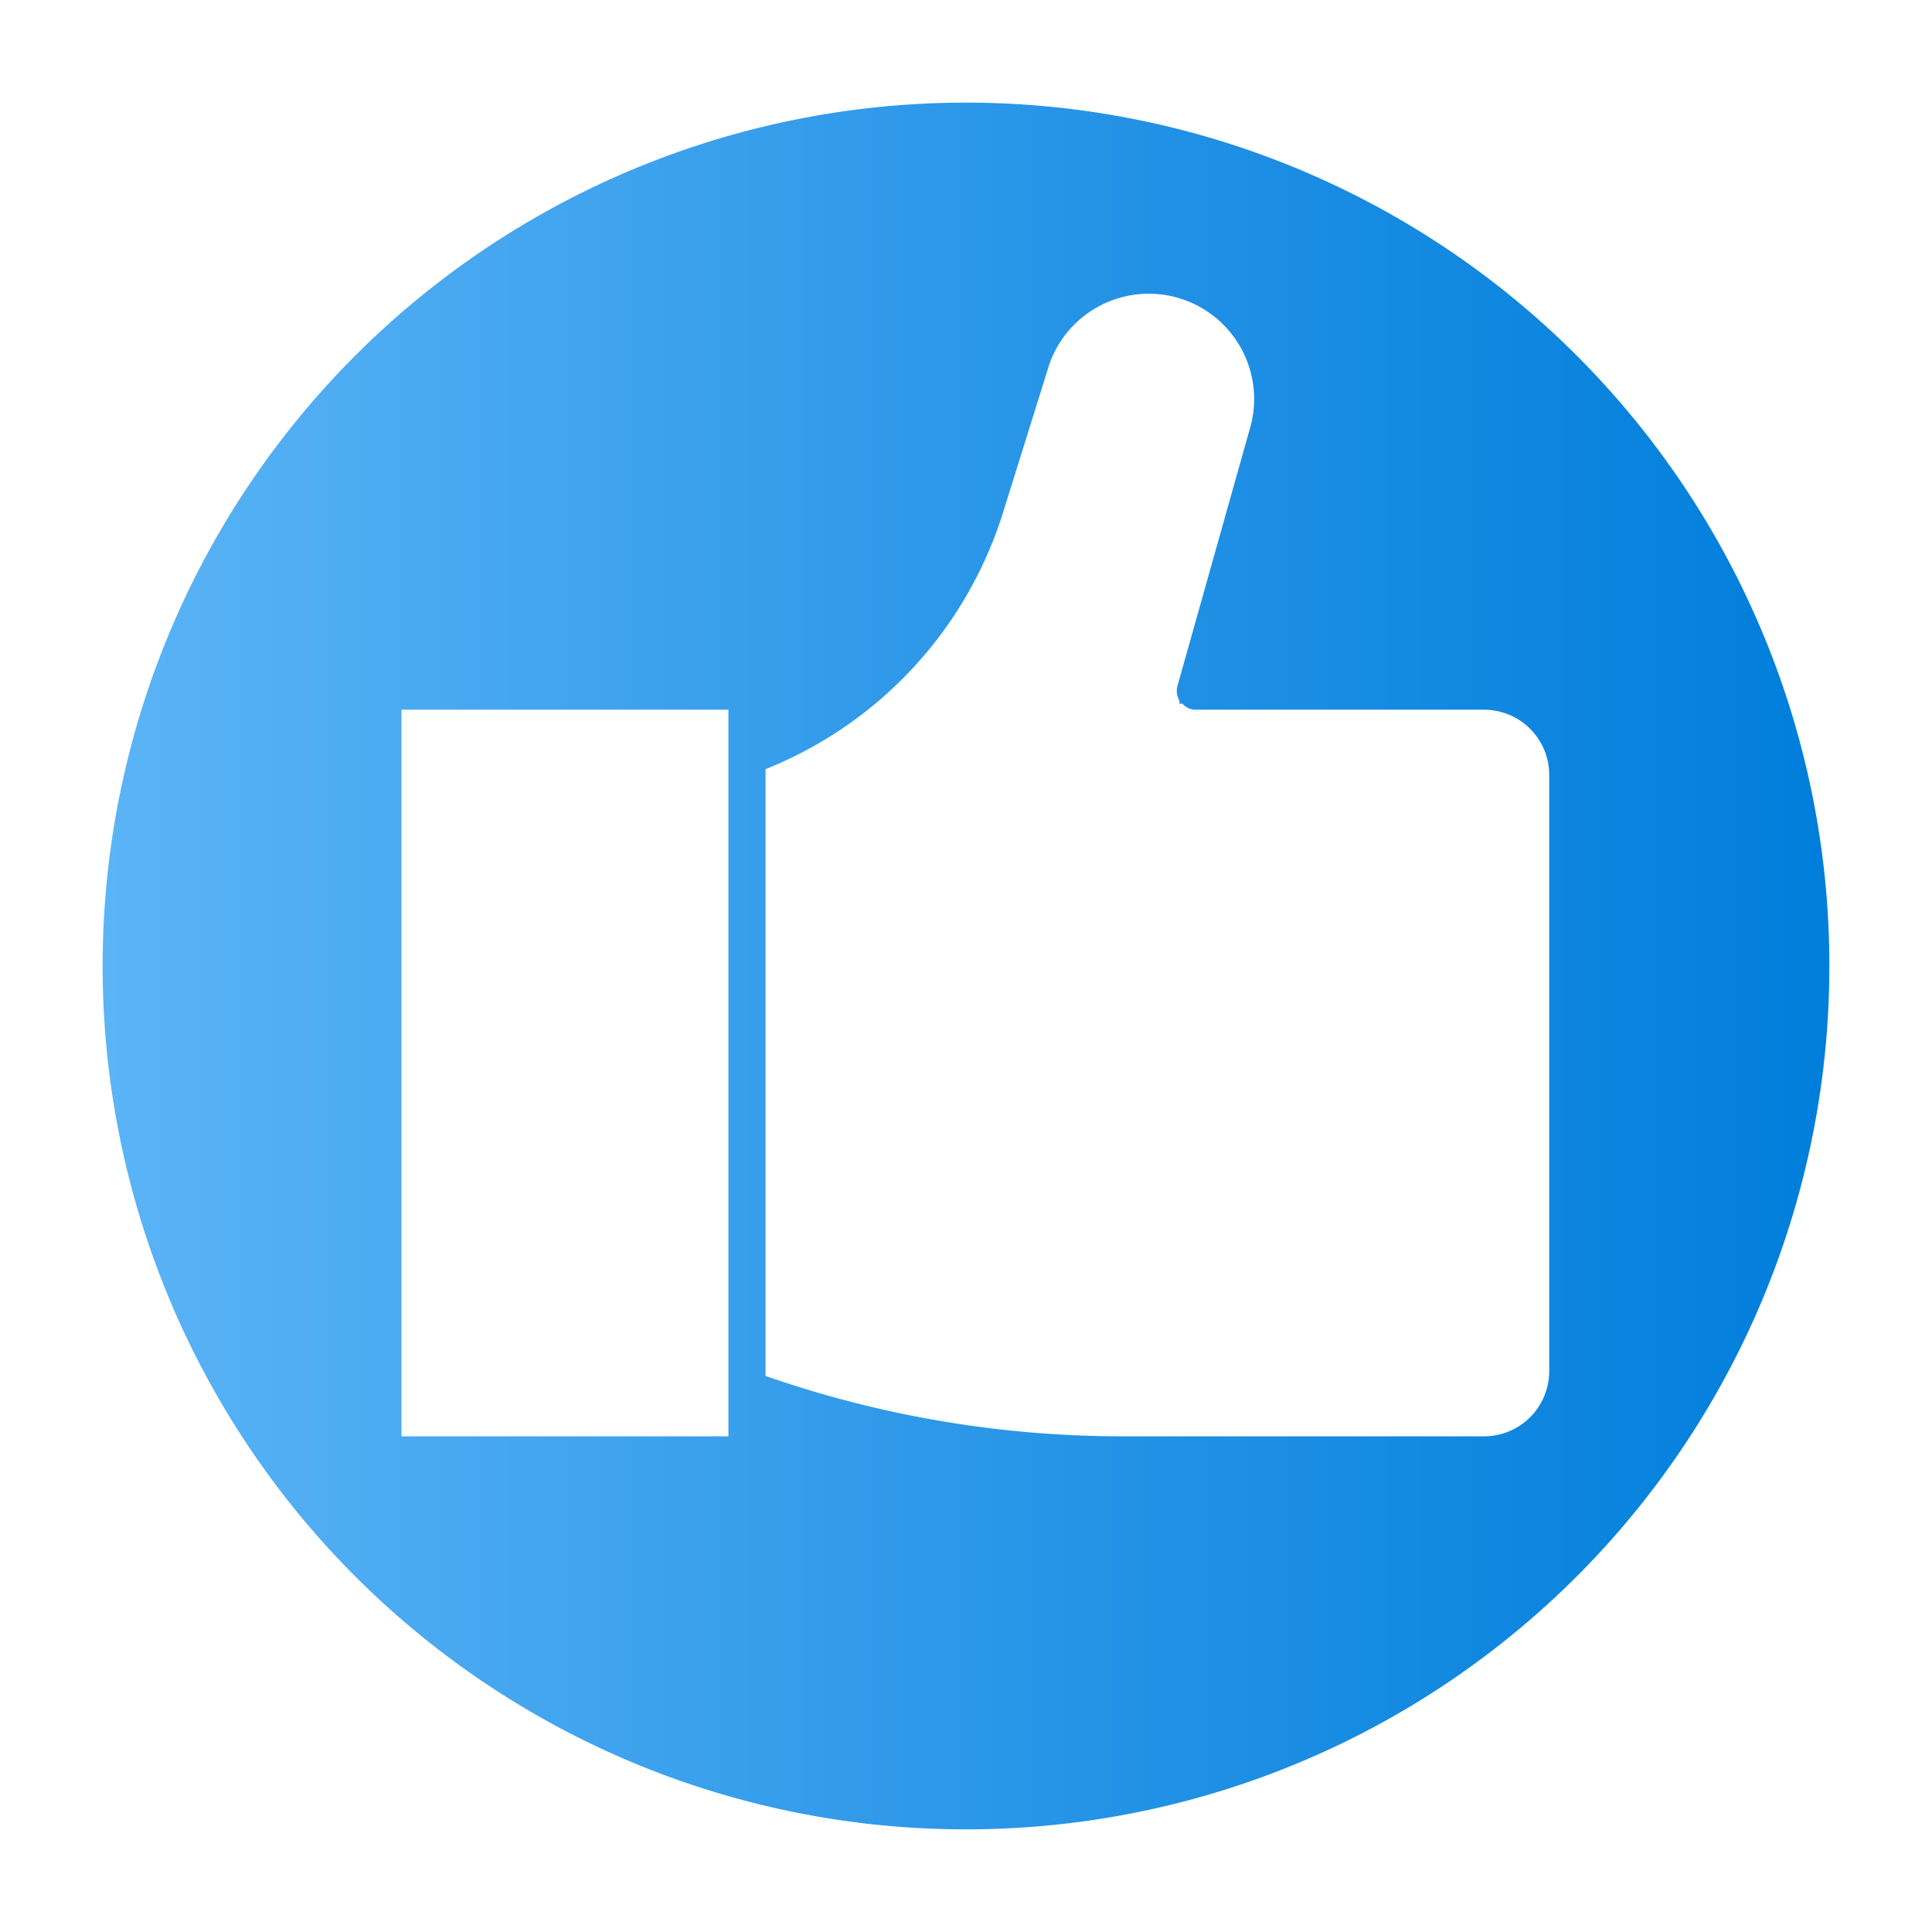 <?xml version="1.0" encoding="UTF-8" standalone="no"?> <svg xmlns="http://www.w3.org/2000/svg" xmlns:xlink="http://www.w3.org/1999/xlink" viewBox="0 0 64 64"><defs><style>.cls-1{fill:url(#linear-gradient);}</style><linearGradient id="linear-gradient" x1="3.4" y1="32" x2="60.6" y2="32" gradientUnits="userSpaceOnUse"><stop offset="0" stop-color="#5bb4f6"/><stop offset="0.61" stop-color="#2191e5"/><stop offset="1" stop-color="#007edb"/></linearGradient></defs><g id="Layer_53" data-name="Layer 53"><path class="cls-1" d="M32,3.4h0A28.59,28.59,0,0,0,3.4,32h0A28.59,28.59,0,0,0,32,60.6h0A28.59,28.59,0,0,0,60.6,32h0A28.59,28.59,0,0,0,32,3.4Zm9.44,10.67L39,22.74a.64.64,0,0,0,.07.47l0,.1h.1a.58.58,0,0,0,.43.2h9.56a2.16,2.16,0,0,1,2.16,2.16V45.42a2.16,2.16,0,0,1-2.16,2.16h-12a35.91,35.91,0,0,1-11.8-2V25.48A13.49,13.49,0,0,0,33.22,17l1.54-4.93A3.49,3.49,0,0,1,41.44,14.07ZM13.3,47.58V23.51H24.13V47.58Z"/></g></svg>